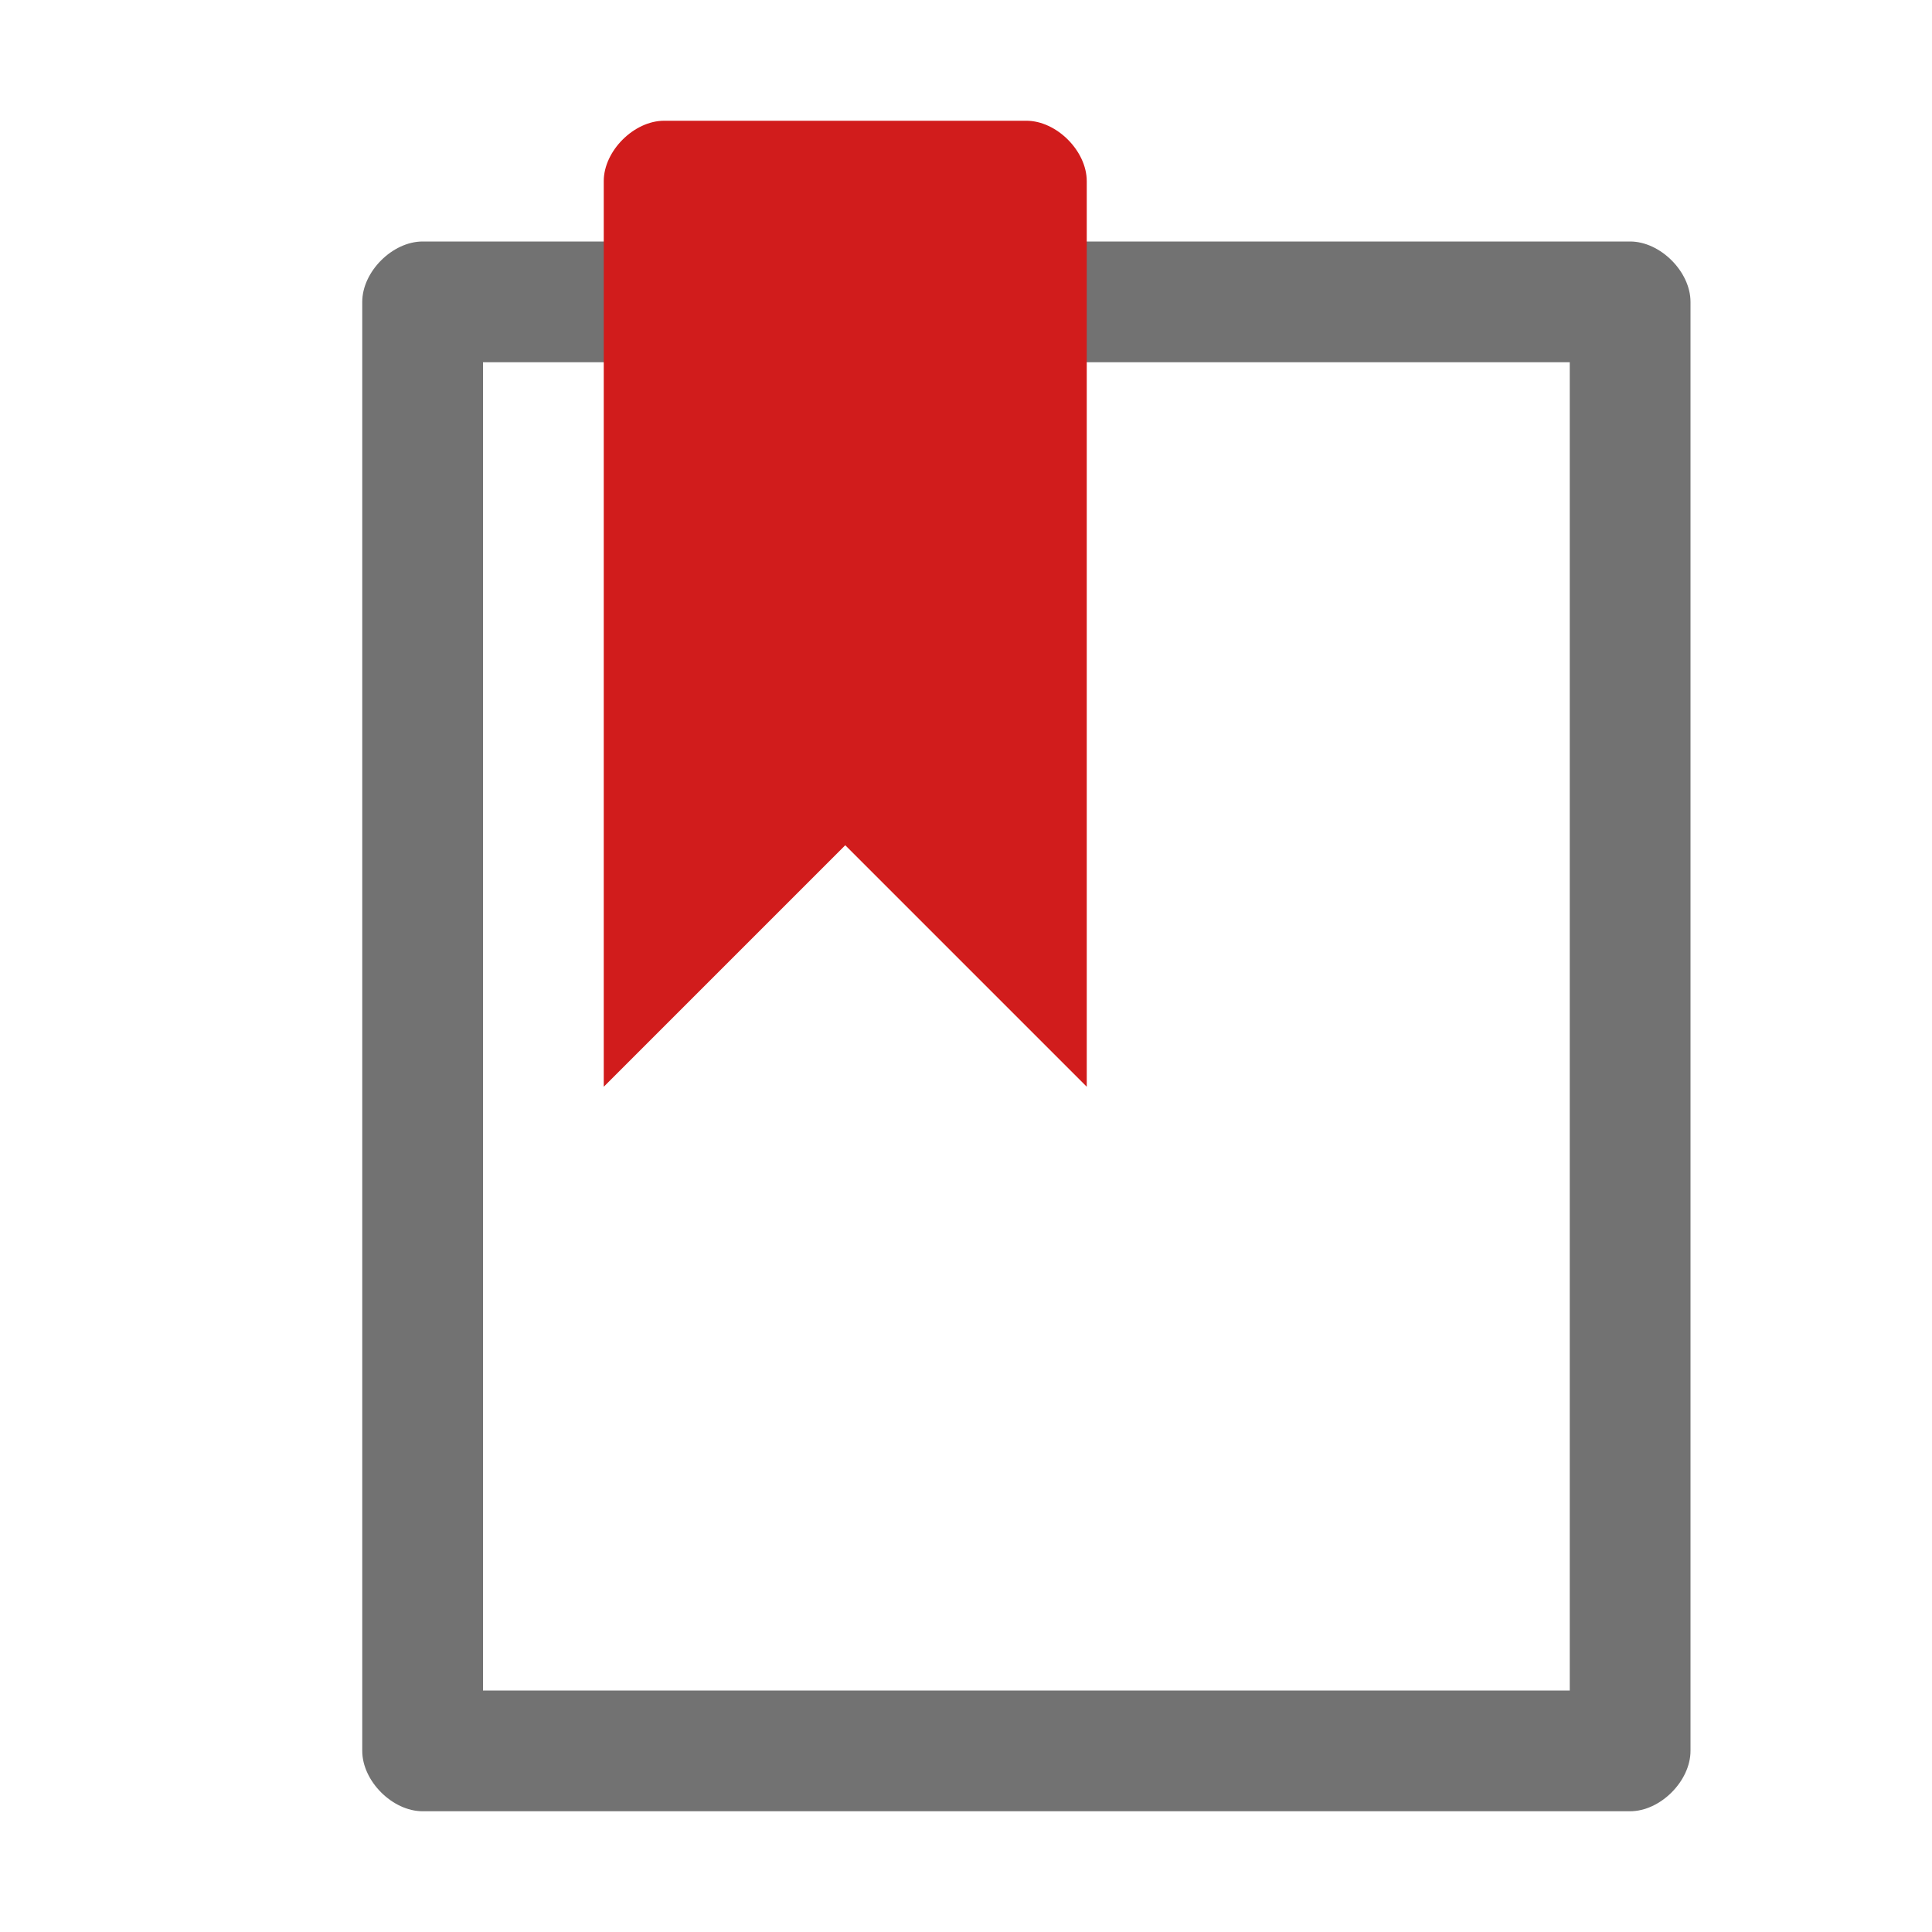 <?xml version="1.0" encoding="utf-8"?>
<!-- Generator: Adobe Illustrator 21.0.2, SVG Export Plug-In . SVG Version: 6.00 Build 0)  -->
<svg version="1.1" id="Bookmark" xmlns="http://www.w3.org/2000/svg" xmlns:xlink="http://www.w3.org/1999/xlink" x="0px" y="0px"
	 viewBox="0 0 32 32" style="enable-background:new 0 0 32 32;" xml:space="preserve">
<style type="text/css">
	.Black{fill:#727272;}
	.Red{fill:#D11C1C;}
</style>
<path class="Black" d="M27,4H7C6.5,4,6,4.5,6,5v24c0,0.5,0.5,1,1,1h20c0.5,0,1-0.5,1-1V5C28,4.5,27.5,4,27,4z M26,28H8V6h18V28z"/>
<path class="Red" d="M17,2h-6c-0.5,0-1,0.5-1,1v15l4-4l4,4V3C18,2.5,17.5,2,17,2z"/>
</svg>
